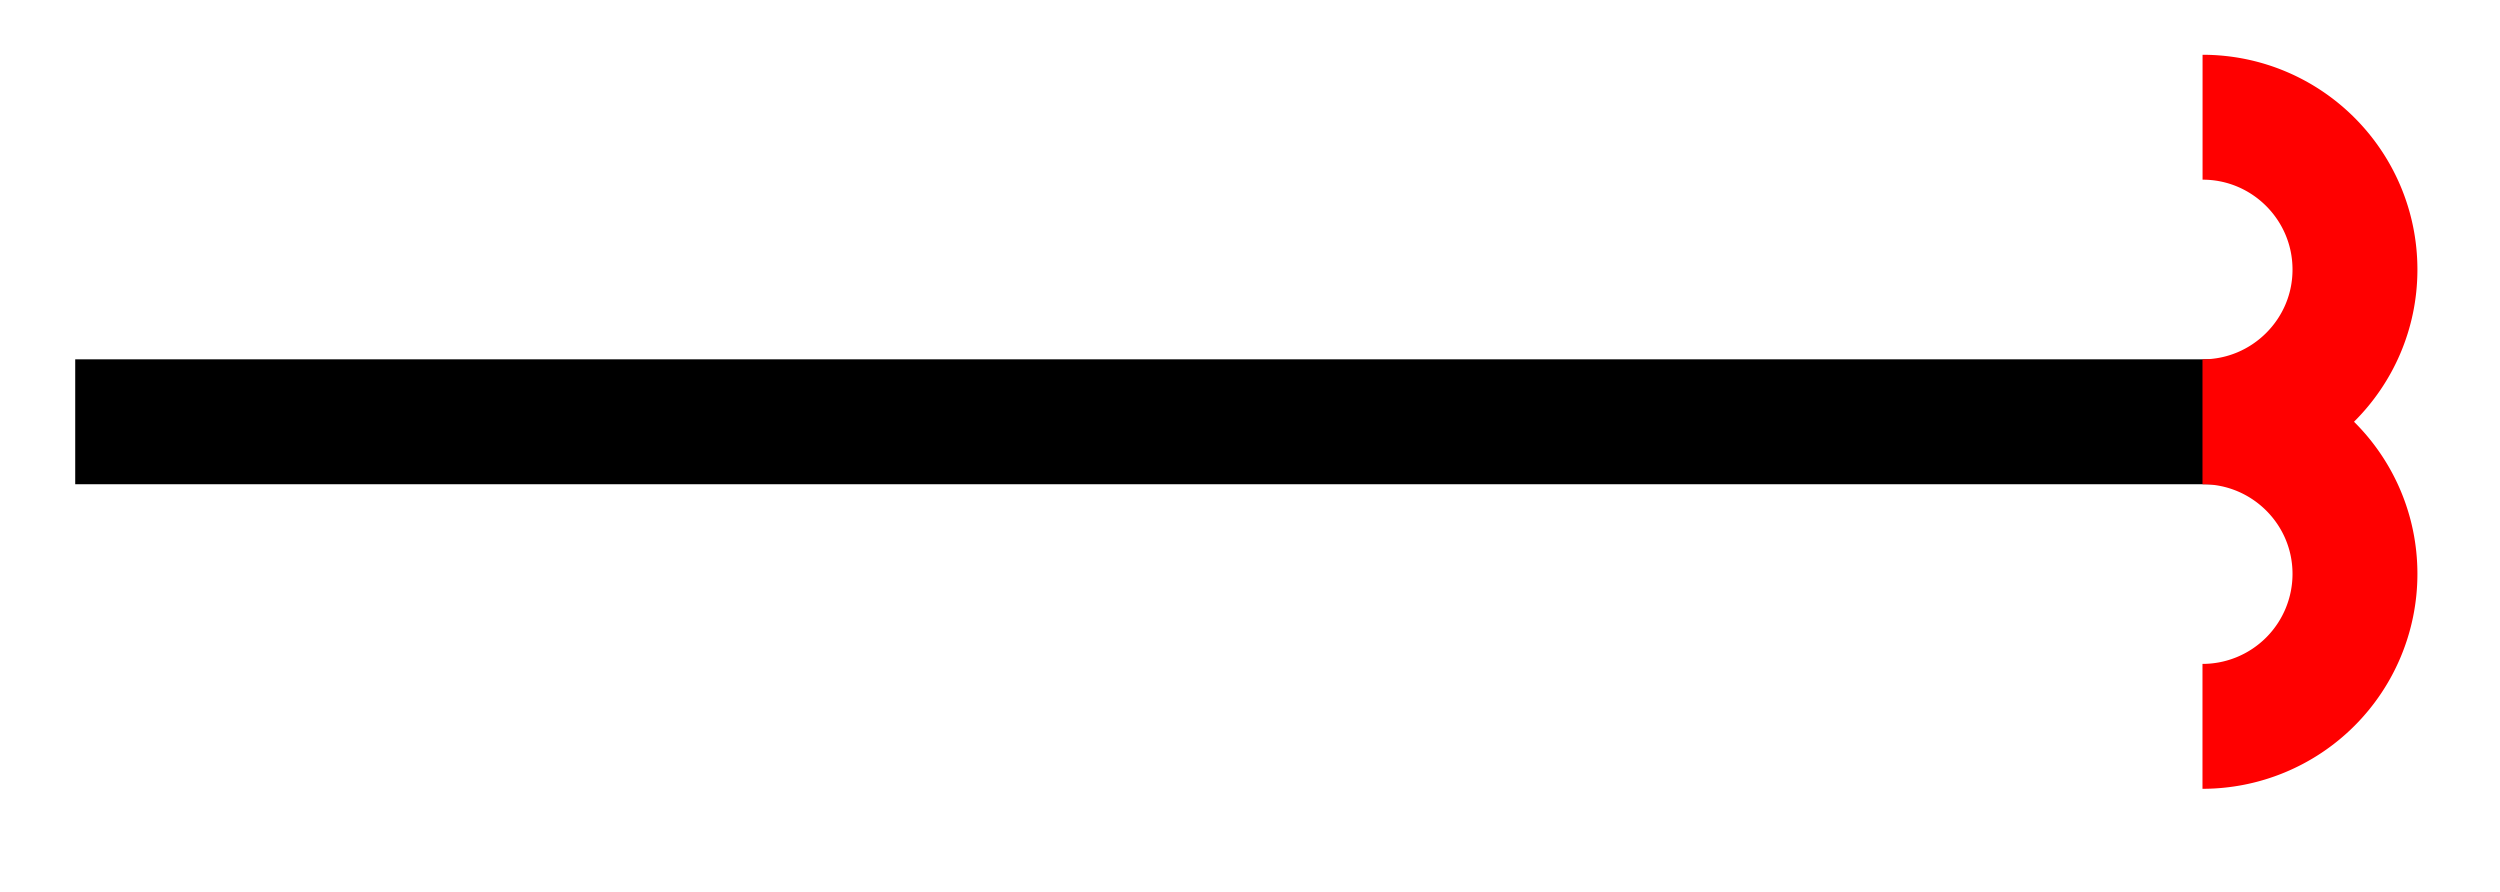 <svg xmlns="http://www.w3.org/2000/svg" width="31.906" height="11.378"><defs><clipPath id="a"><path d="M5 0h26.86v11.066H5Zm0 0"/></clipPath></defs><path fill="none" stroke="#000" stroke-miterlimit="10" stroke-width="1.594" d="M.96 5.383h27.548"/><g clip-path="url(#a)"><path fill="none" stroke="red" stroke-miterlimit="10" stroke-width="1.594" d="M28.11 1.496c1.074 0 1.945.871 1.945 1.945 0 1.07-.871 1.942-1.946 1.942 1.075 0 1.946.87 1.946 1.941a1.946 1.946 0 0 1-1.946 1.946"/></g></svg>